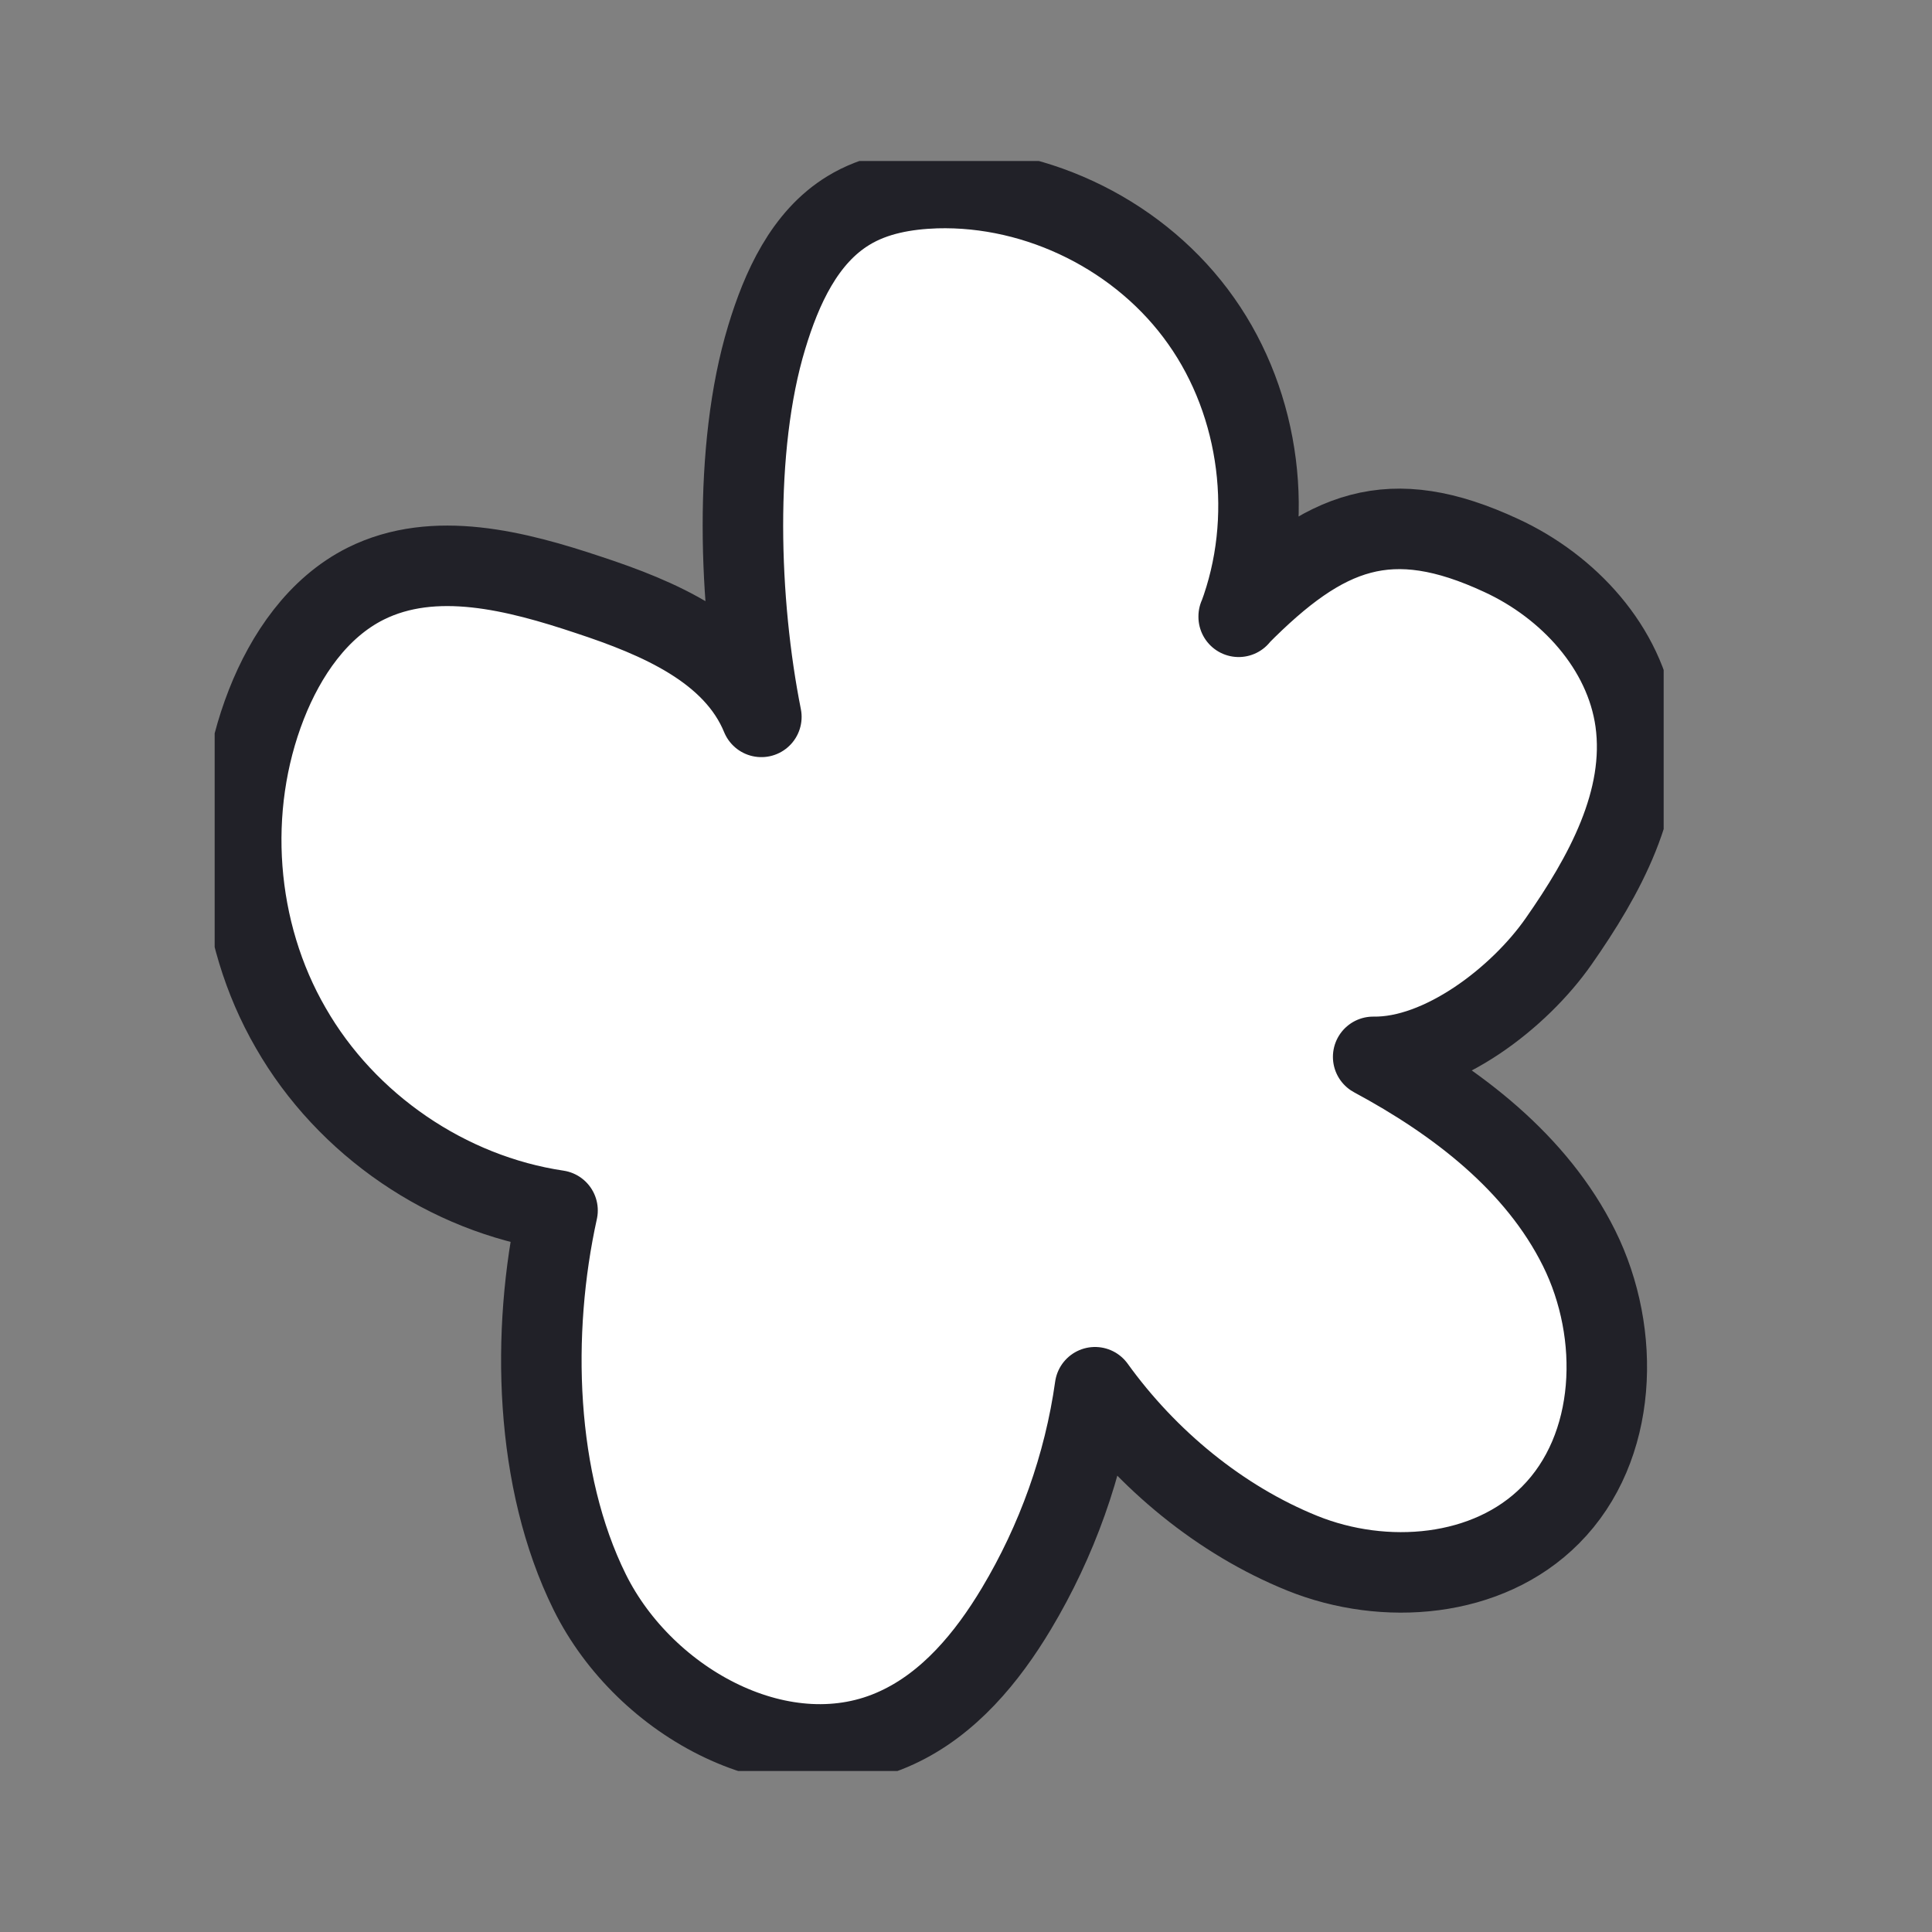 <svg width="36" height="36" viewBox="0 0 36 36" fill="none" xmlns="http://www.w3.org/2000/svg">
<rect x="0" y="0" width="36" height="36" fill="#808080" stroke="none"/>
<g clip-path="url(#clip0_123_5365)">
<path d="M23.081 11.493C23.76 9.686 23.49 7.548 22.382 5.981C21.275 4.408 19.356 3.451 17.444 3.505C16.877 3.524 16.297 3.624 15.809 3.923C14.991 4.421 14.563 5.37 14.286 6.287C13.659 8.352 13.765 11.24 14.187 13.358C13.672 12.104 12.261 11.512 10.976 11.088C9.624 10.636 8.094 10.238 6.815 10.875C5.925 11.32 5.325 12.203 4.963 13.126C4.204 15.065 4.376 17.356 5.418 19.155C6.453 20.961 8.338 22.25 10.389 22.555C9.888 24.826 9.96 27.588 10.989 29.667C12.018 31.745 14.629 33.166 16.719 32.19C17.681 31.745 18.393 30.888 18.941 29.972C19.692 28.717 20.2 27.303 20.404 25.849C21.374 27.196 22.738 28.325 24.268 28.943C25.798 29.56 27.723 29.408 28.89 28.232C30.143 26.977 30.215 24.852 29.424 23.259C28.633 21.665 27.143 20.53 25.587 19.693C26.859 19.713 28.31 18.591 29.042 17.542C29.892 16.327 30.677 14.912 30.473 13.438C30.281 12.07 29.226 10.928 27.974 10.351C25.903 9.388 24.69 9.859 23.081 11.486V11.493Z" fill="white" stroke="#212128" stroke-width="1.5" stroke-linecap="round" stroke-linejoin="round"/>
</g>
<defs>
<clipPath id="clip0_123_5365">
<rect width="27" height="30" fill="white" transform="translate(4 3)"/>
</clipPath>
</defs>
</svg>
